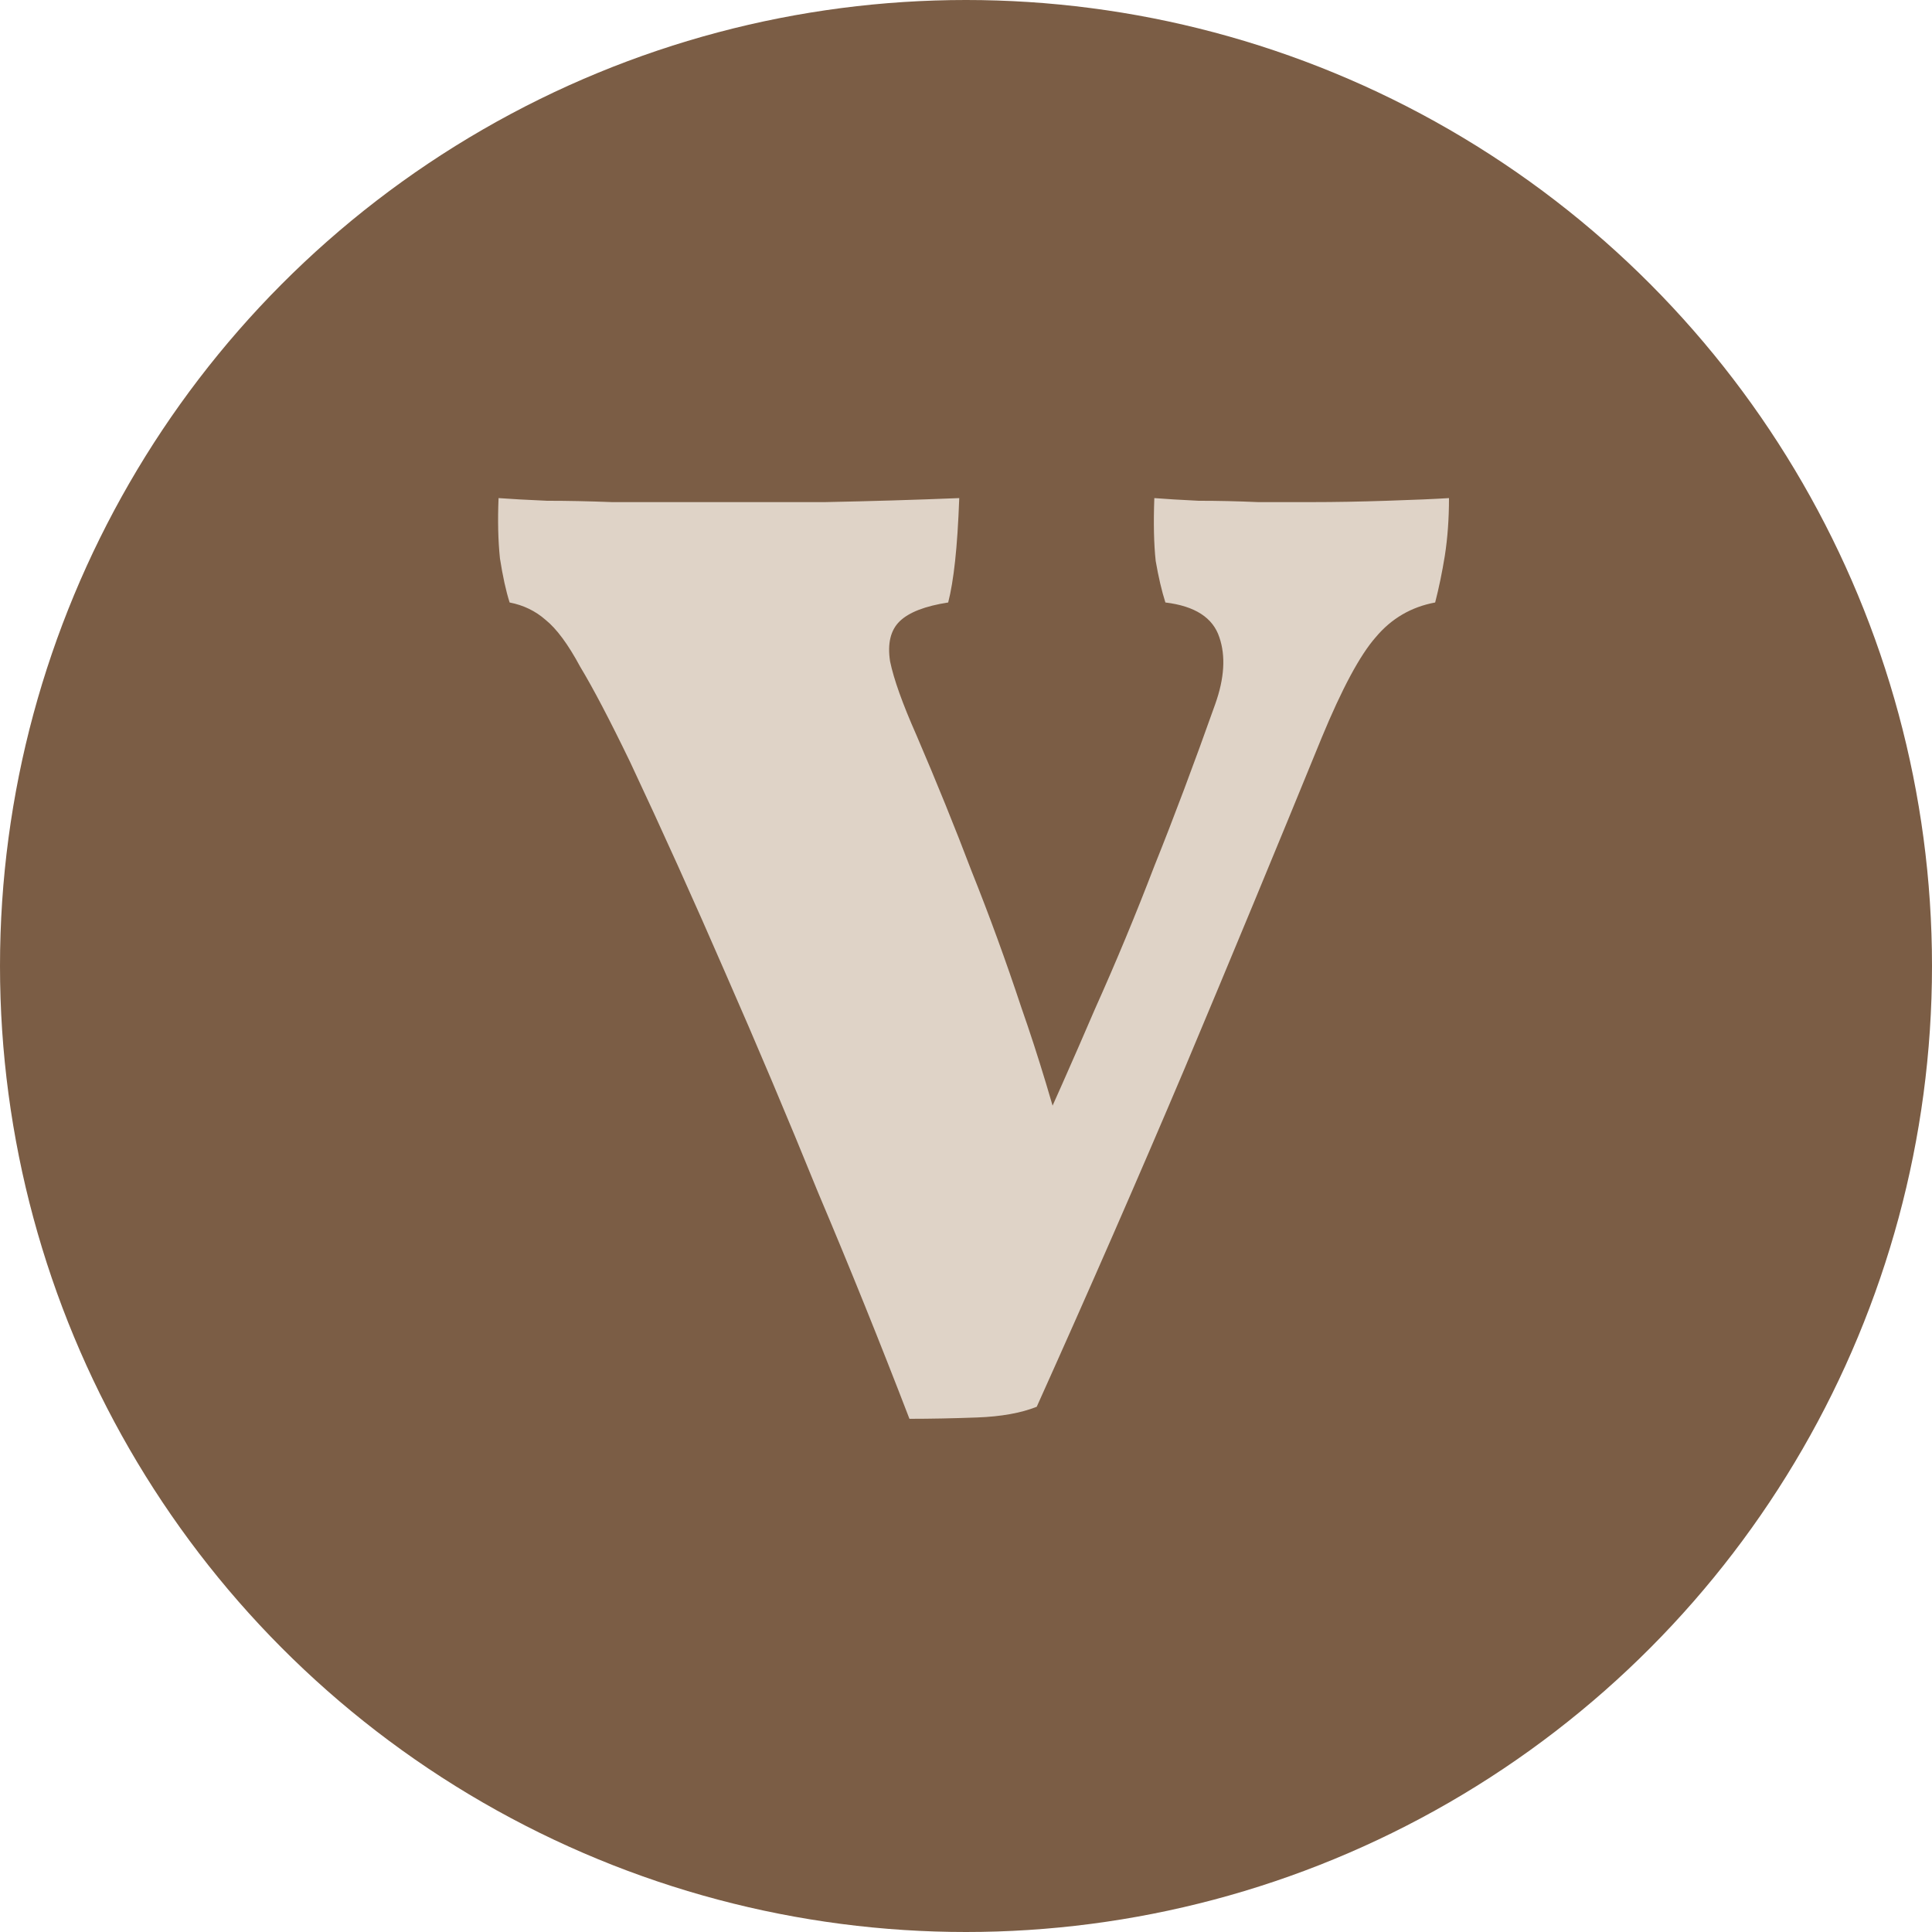 <svg width="128" height="128" viewBox="0 0 128 128" fill="none" xmlns="http://www.w3.org/2000/svg">
<circle cx="64" cy="64" r="64" fill="#7B5D45"/>
<path d="M60.253 94C58.298 88.917 56.281 83.922 54.204 79.016C52.187 74.051 50.14 69.204 48.063 64.475C45.985 59.688 43.877 55.018 41.738 50.467C40.394 47.688 39.294 45.59 38.438 44.172C37.644 42.694 36.88 41.659 36.147 41.068C35.475 40.477 34.68 40.093 33.764 39.916C33.519 39.147 33.306 38.172 33.122 36.99C33 35.808 32.969 34.478 33.031 33C33.825 33.059 34.894 33.118 36.239 33.177C37.583 33.177 39.019 33.207 40.547 33.266C42.074 33.266 43.51 33.266 44.855 33.266C46.199 33.266 47.238 33.266 47.971 33.266C49.437 33.266 51.668 33.266 54.662 33.266C57.656 33.207 60.62 33.118 63.553 33C63.492 34.655 63.4 36.044 63.278 37.167C63.156 38.29 63.003 39.206 62.82 39.916C61.292 40.152 60.223 40.566 59.611 41.157C59.001 41.748 58.787 42.635 58.97 43.817C59.214 44.999 59.795 46.624 60.711 48.693C62.056 51.826 63.278 54.841 64.378 57.737C65.539 60.633 66.639 63.648 67.677 66.781C68.777 69.913 69.847 73.46 70.885 77.42H67.861C69.633 73.519 71.191 70.002 72.535 66.869C73.941 63.736 75.255 60.574 76.477 57.382C77.76 54.19 79.104 50.614 80.51 46.654C81.121 44.94 81.212 43.462 80.785 42.221C80.357 40.92 79.165 40.152 77.21 39.916C76.966 39.147 76.752 38.231 76.568 37.167C76.446 36.044 76.416 34.655 76.477 33C77.21 33.059 78.188 33.118 79.41 33.177C80.693 33.177 82.007 33.207 83.351 33.266C84.757 33.266 85.948 33.266 86.926 33.266C88.453 33.266 90.103 33.236 91.875 33.177C93.709 33.118 95.083 33.059 96 33C96 34.359 95.908 35.63 95.725 36.812C95.542 37.936 95.328 38.97 95.083 39.916C93.495 40.211 92.181 40.98 91.142 42.221C90.103 43.403 88.912 45.62 87.567 48.871C84.573 56.2 81.549 63.5 78.493 70.77C75.438 77.982 72.169 85.459 68.686 93.202C67.647 93.616 66.333 93.852 64.744 93.911C63.156 93.97 61.659 94 60.253 94Z" fill="#DFD3C7"/>
</svg>
